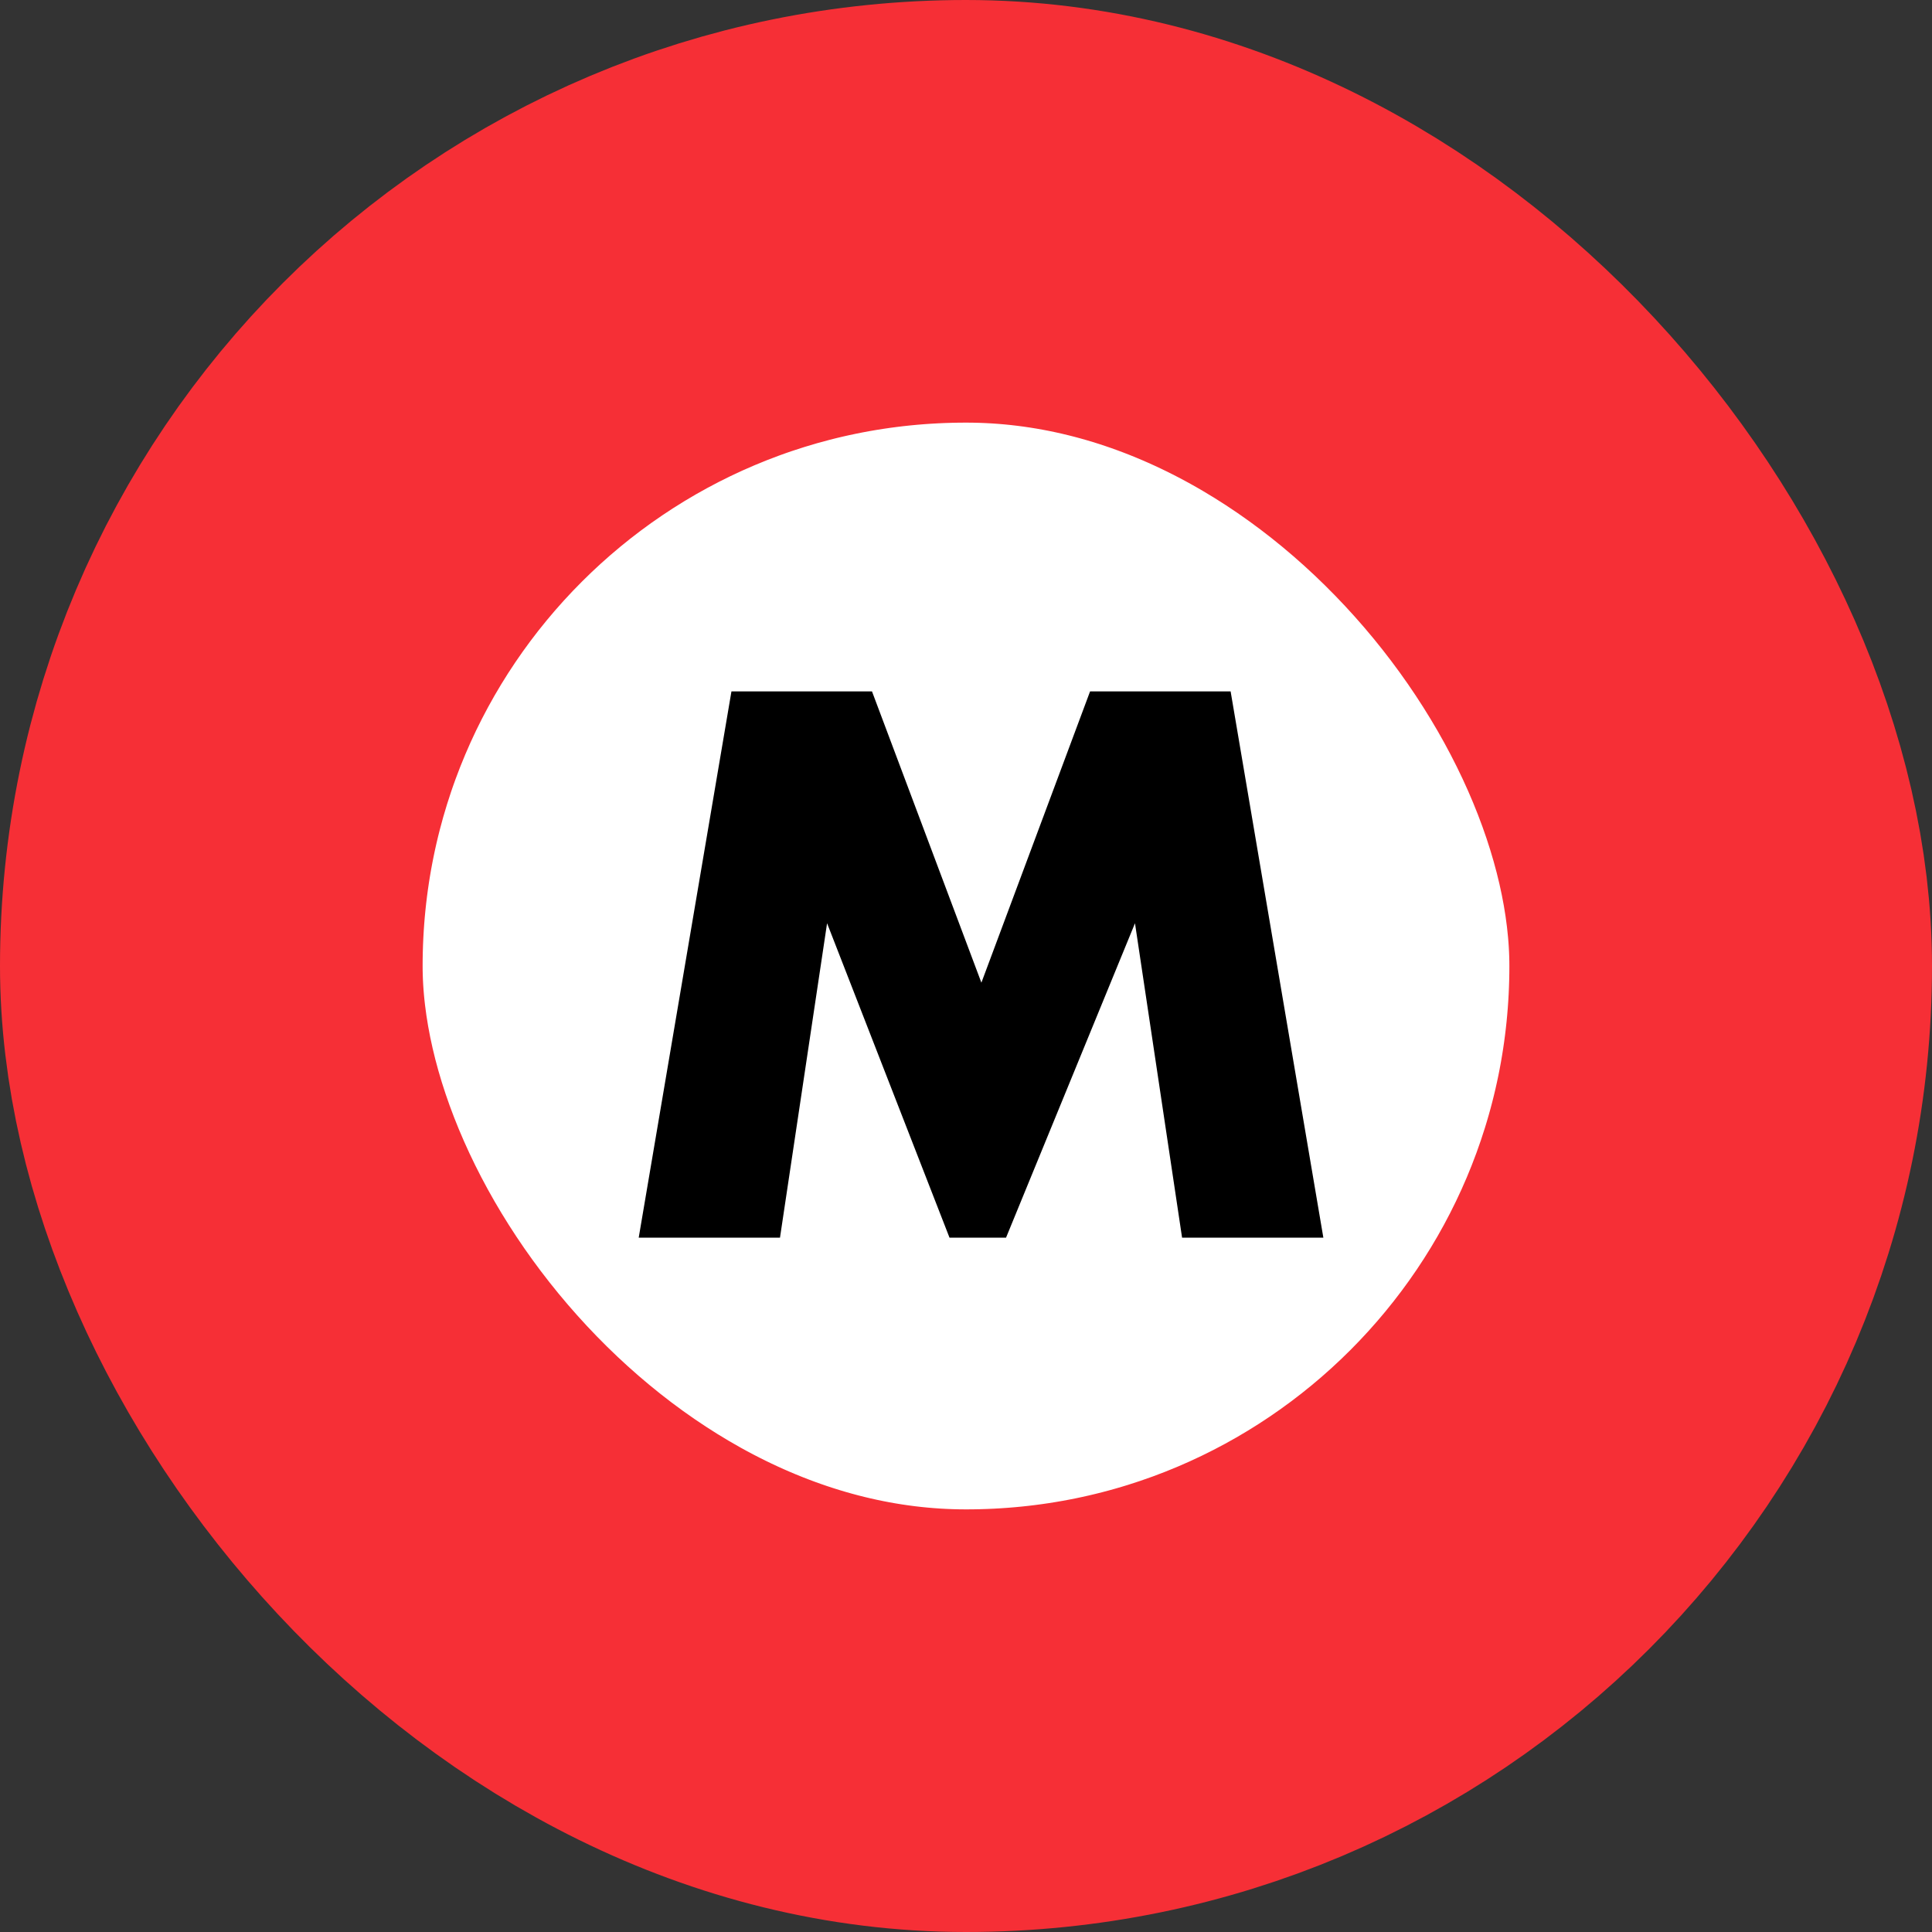 <svg width="64" height="64" viewBox="0 0 64 64" fill="none" xmlns="http://www.w3.org/2000/svg">
<rect x="0" y="0" width="64" height="64" fill="#333333" stroke="none"/>
<rect x="7" y="7" width="50" height="50" rx="25" fill="white"/>
<rect x="7" y="7" width="50" height="50" rx="25" stroke="#F62F36" stroke-width="14"/>
<path d="M21.158 41L24.23 22.904H28.886L32.51 32.552L36.11 22.904H40.766L43.838 41H39.158L37.598 30.584L33.326 41H31.454L27.398 30.584L25.838 41H21.158Z" fill="black"/>
</svg>
